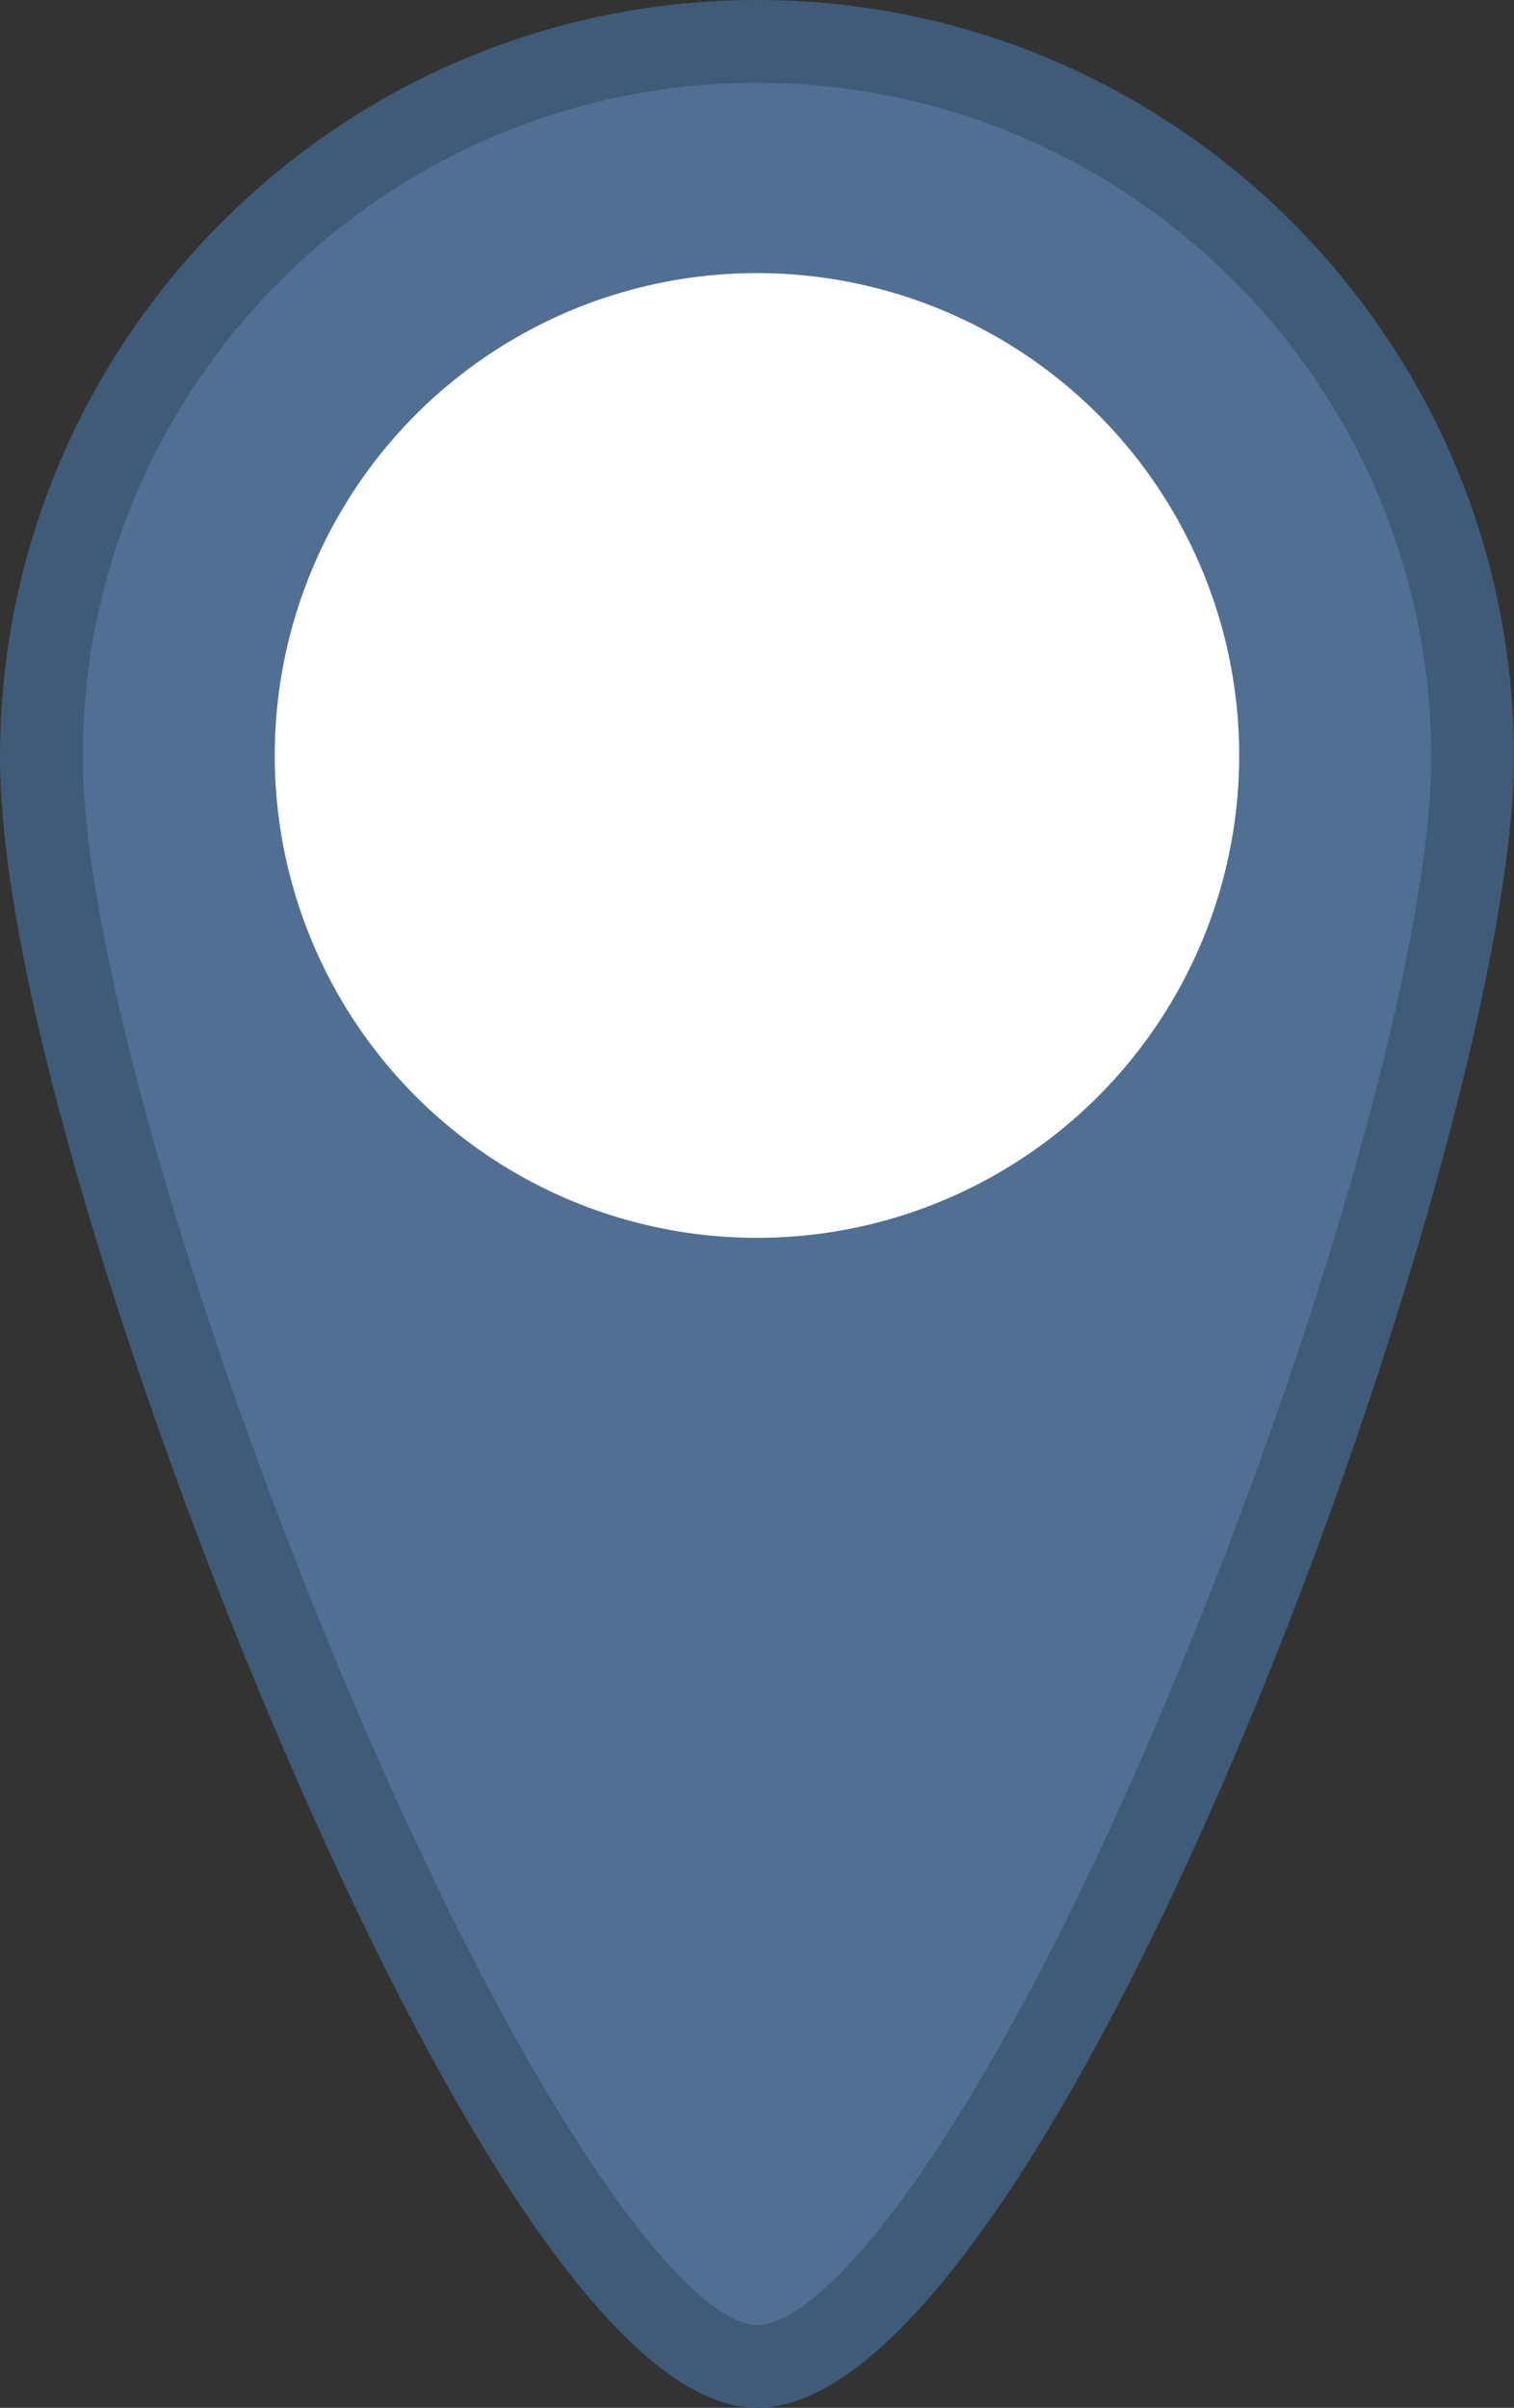 <?xml version="1.0" encoding="utf-8"?>
<!-- Generator: Adobe Illustrator 16.0.3, SVG Export Plug-In . SVG Version: 6.00 Build 0)  -->
<!DOCTYPE svg PUBLIC "-//W3C//DTD SVG 1.1//EN" "http://www.w3.org/Graphics/SVG/1.1/DTD/svg11.dtd">
<svg version="1.1" id="Layer_1" xmlns="http://www.w3.org/2000/svg" xmlns:xlink="http://www.w3.org/1999/xlink" x="0px" y="0px"
	 width="51.69px" height="82.182px" viewBox="0 0 51.69 82.182" enable-background="new 0 0 51.69 82.182" xml:space="preserve">
<rect x="0" y="0" width="51.69" height="82.182" fill="#333333" stroke="none"/>
<g id="Map_Marker_-_Blue">
	<g>
		<path fill="#516F93" d="M50.277,25.845c0,13.494-16.012,54.924-24.432,54.924c-7.945,0-24.434-41.43-24.434-54.924
			S12.351,1.414,25.845,1.414S50.277,12.351,50.277,25.845z"/>
		<path fill="#3F5B78" d="M25.845,82.181c-5.76,0-12.807-14.575-16.496-23.262C4.695,47.962,0,33.486,0,25.845
			C0,11.595,11.593,0,25.845,0c14.25,0,25.844,11.596,25.844,25.846C51.689,38.988,35.988,82.181,25.845,82.181z M25.845,2.826
			c-12.695,0-23.021,10.328-23.021,23.02c0,6.174,3.754,19.32,9.125,31.971c6.285,14.798,11.611,21.539,13.896,21.539
			c2.424,0,7.861-6.741,14.07-21.535c5.268-12.551,8.949-25.701,8.949-31.975C48.865,13.154,38.539,2.826,25.845,2.826z"/>
	</g>
	<circle fill="#FFFFFF" cx="25.844" cy="25.785" r="16.464"/>
</g>
</svg>
